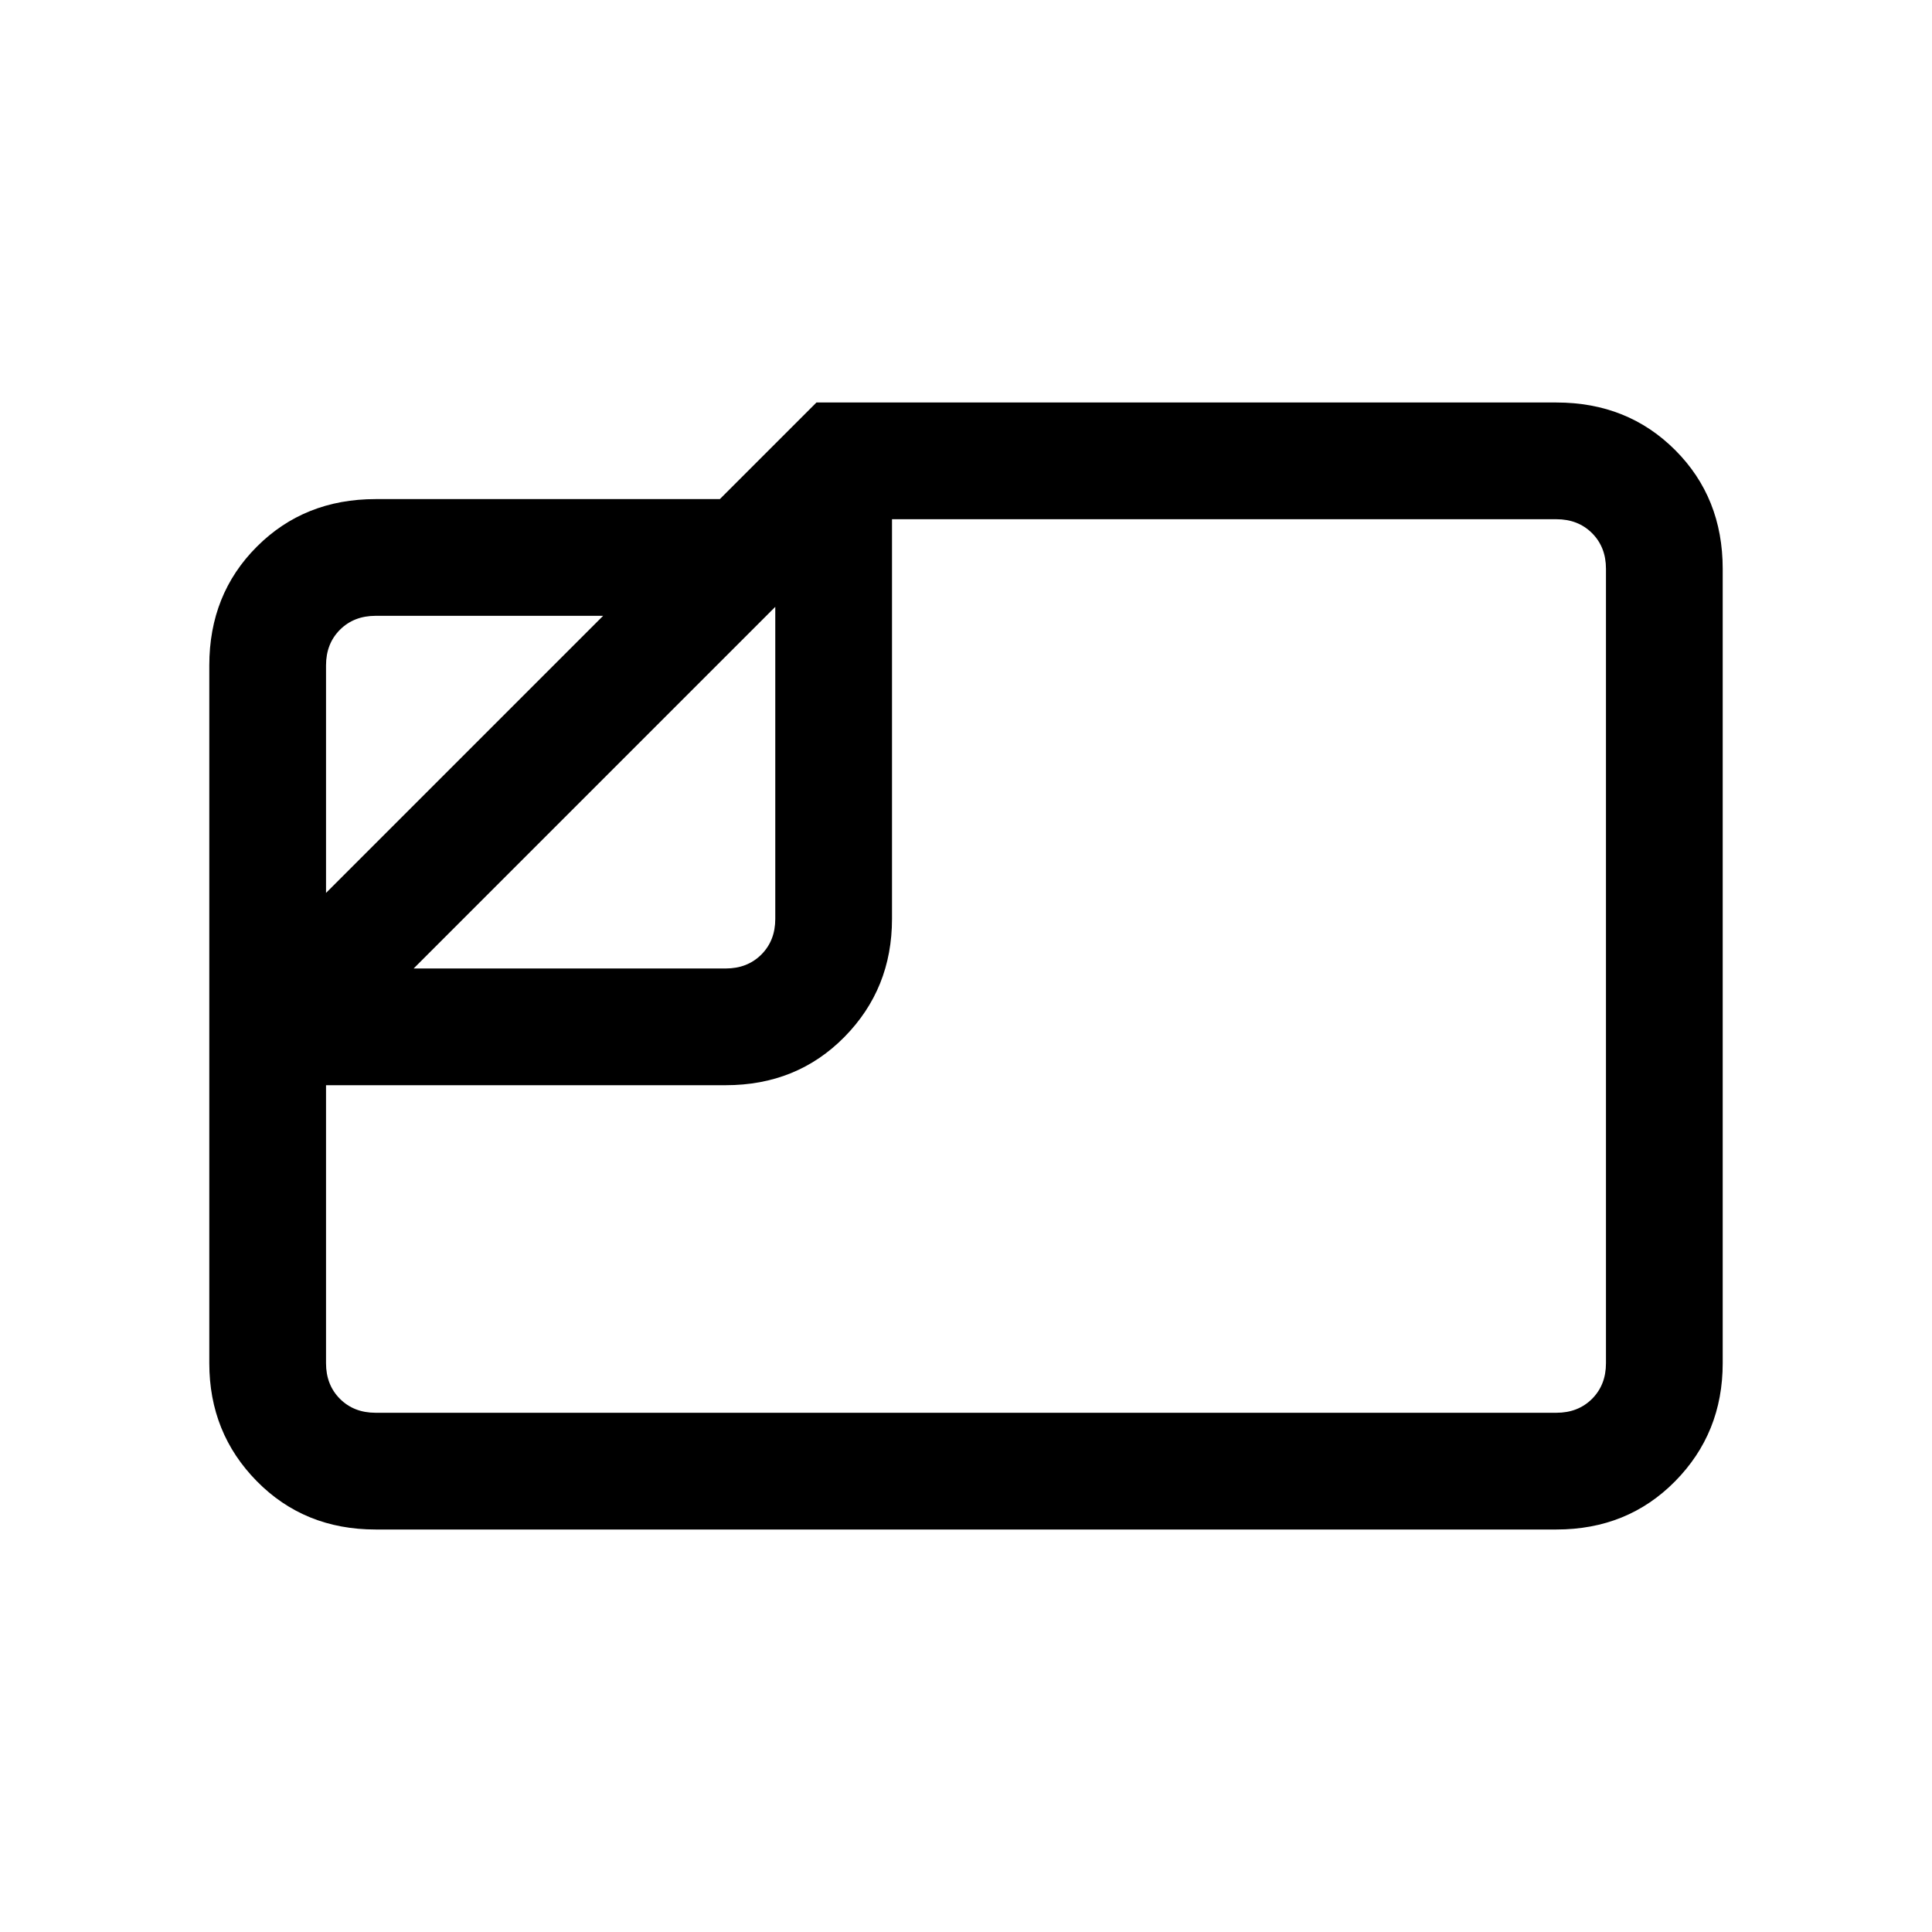 <svg xmlns="http://www.w3.org/2000/svg" height="20" viewBox="0 -960 960 960" width="20"><path d="M186.62-200q-35.36 0-58.99-23.98Q104-247.96 104-282.62v-346.76q0-35.36 23.63-58.99Q151.26-712 186.62-712h171.07l48-48h367.69q35.36 0 58.99 23.63Q856-712.74 856-677.38v394.76q0 34.66-23.63 58.64Q808.74-200 773.38-200H186.62Zm18.92-278.77h155.08q10.76 0 17.69-6.92 6.92-6.93 6.92-17.69v-155.08L205.54-478.77ZM162-516.31 299.69-654H186.62q-10.77 0-17.7 6.92-6.92 6.93-6.92 17.7v113.07Zm0 95.54v138.15q0 10.77 6.92 17.7 6.93 6.92 17.7 6.92h586.76q10.77 0 17.7-6.92 6.92-6.93 6.92-17.7v-394.76q0-10.77-6.92-17.7-6.93-6.92-17.7-6.92H443.23v198.62q0 34.65-23.63 58.63-23.63 23.98-58.98 23.98H162ZM415-521Z"/></svg>